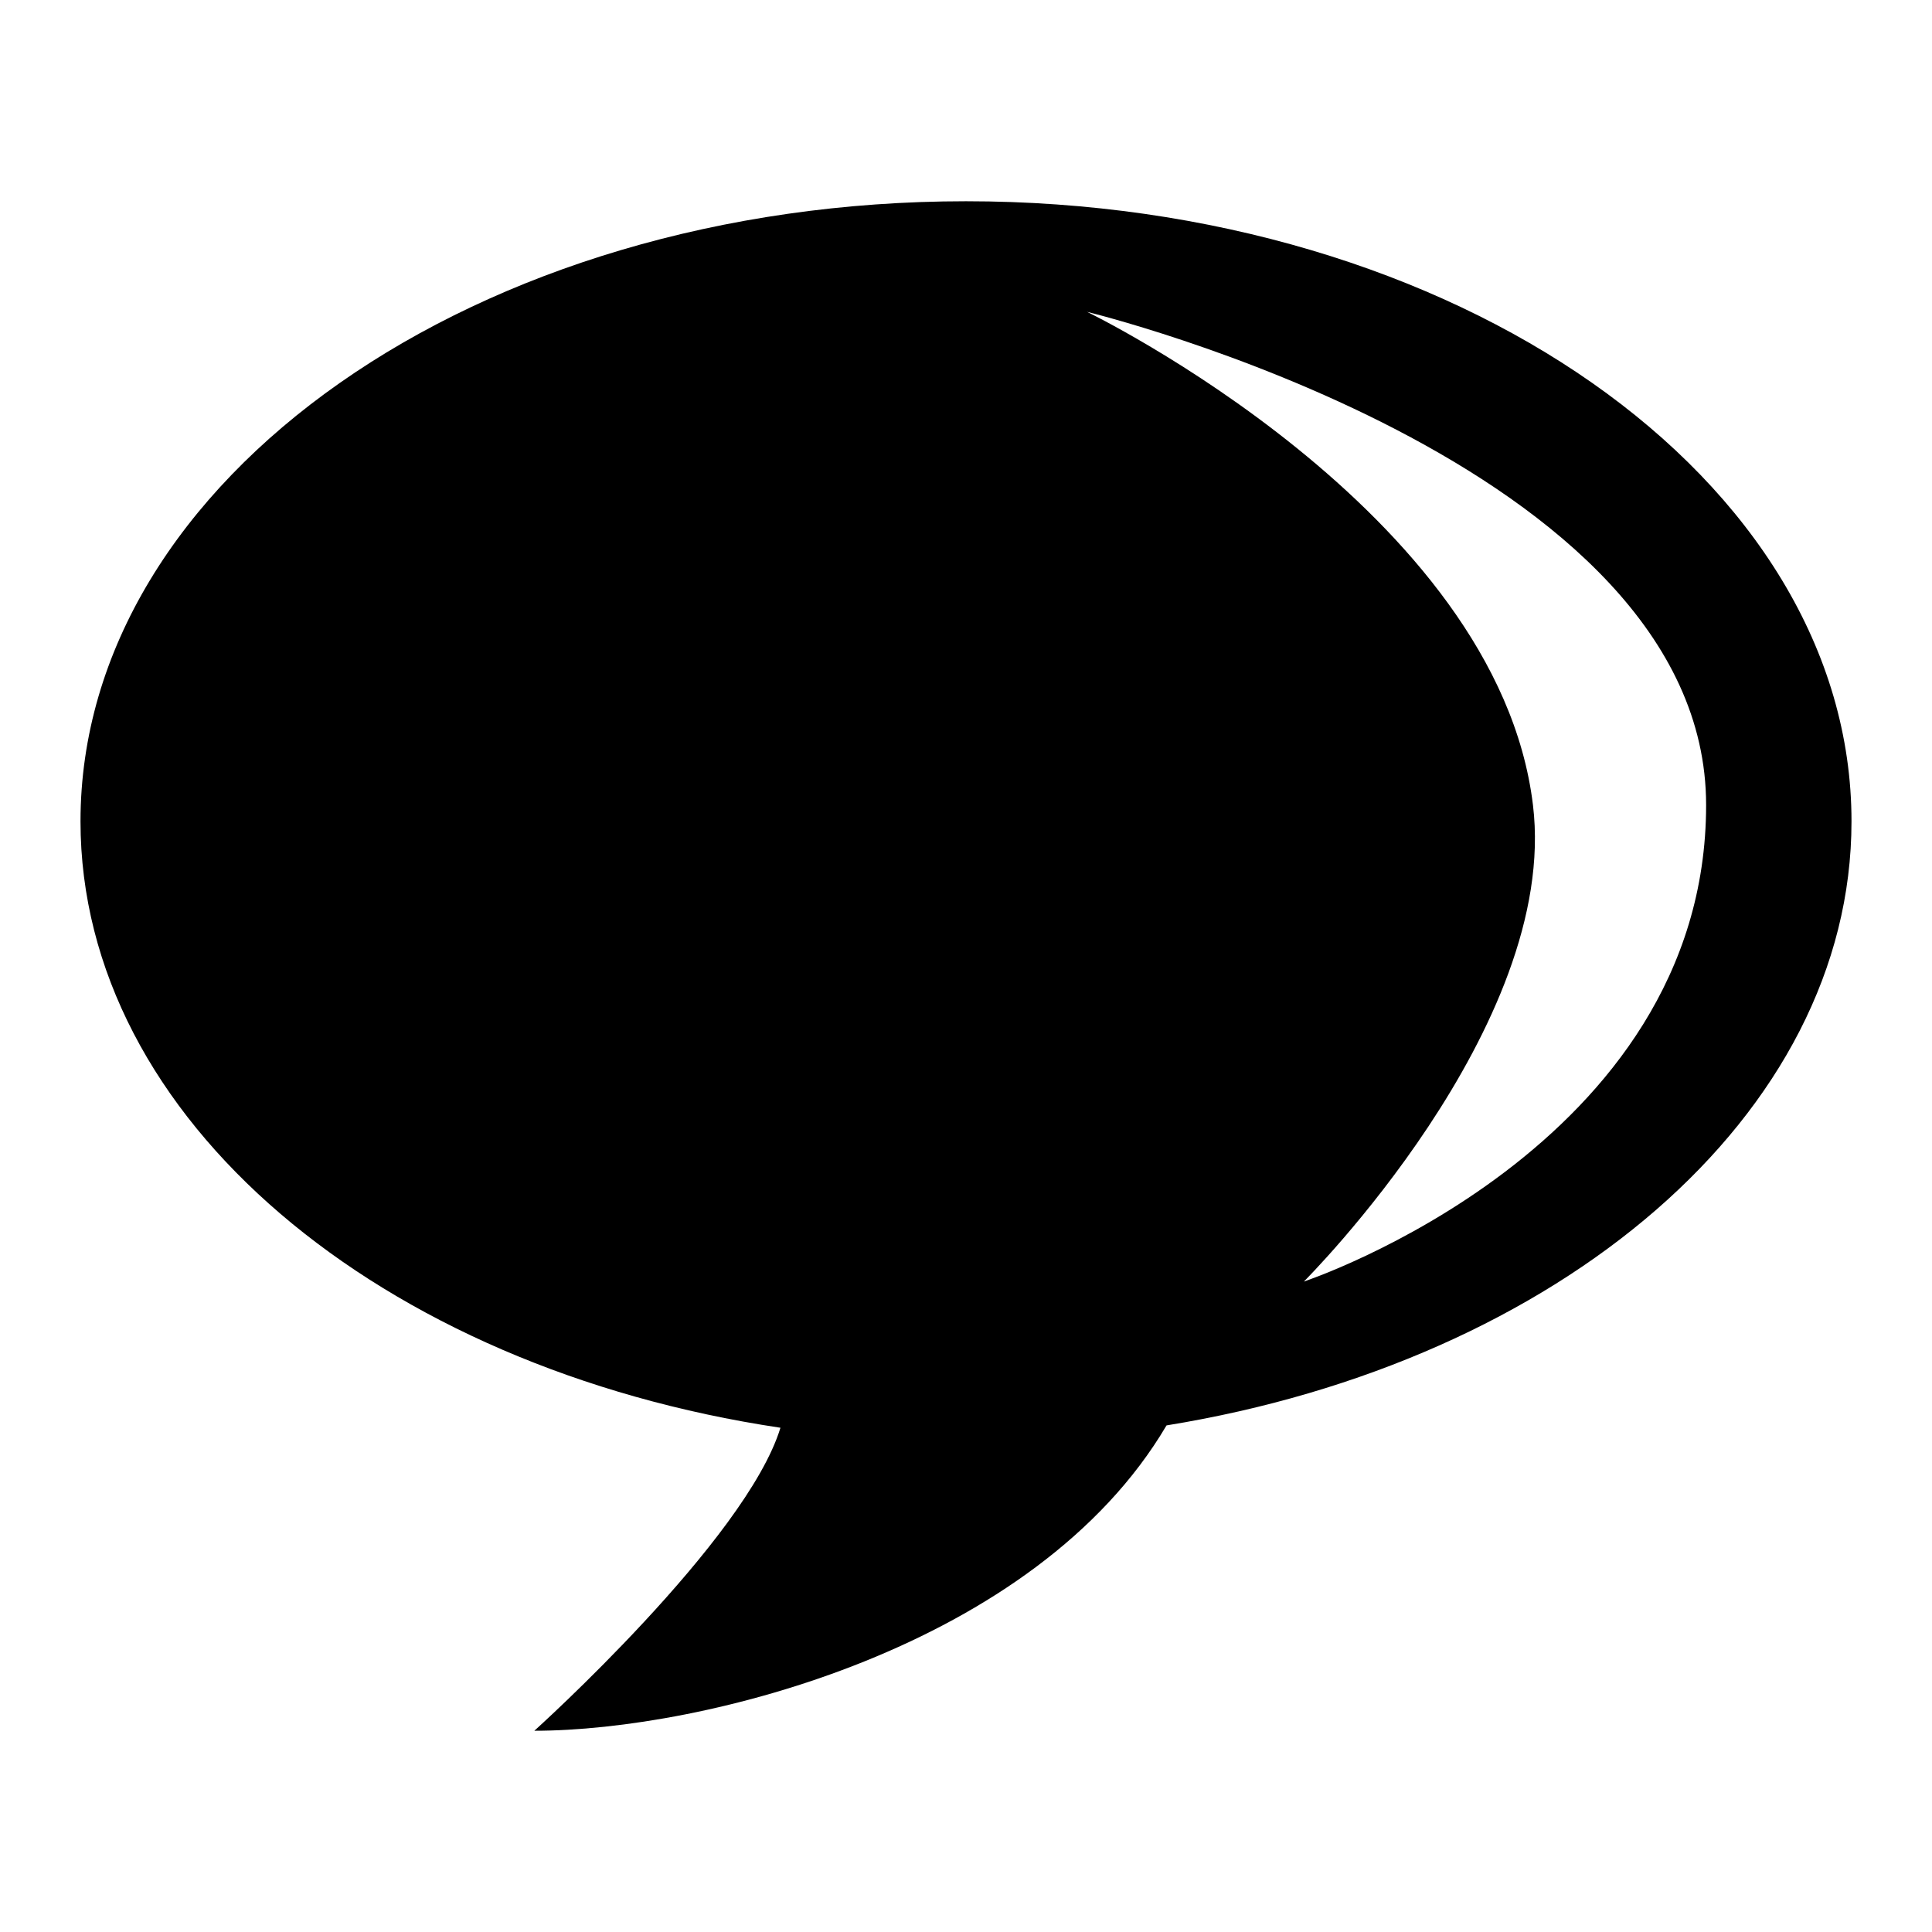 <svg xmlns="http://www.w3.org/2000/svg" fill="none" viewBox="0 0 24 24" id="Google-Talk-Logo--Streamline-Logos">
  <desc>
    Google Talk Logo Streamline Icon: https://streamlinehq.com
  </desc>
  <path fill="#000000" fill-rule="evenodd" d="M1 10.203C1 5.949 5.925 2.5 12 2.5s11 3.449 11 7.703c0 3.654 -3.634 6.713 -8.509 7.504 -1.626 2.758 -5.757 3.793 -7.853 3.793 0 0 2.631 -2.368 3.057 -3.764C4.726 16.994 1 13.903 1 10.203Zm12.5 -6.33S21.194 5.738 21.194 10c0 4.26 -4.997 5.92 -4.997 5.92s3.18 -3.168 2.846 -5.92C18.601 6.339 13.5 3.872 13.5 3.872Z" clip-rule="evenodd" stroke-width="1"></path>
</svg>